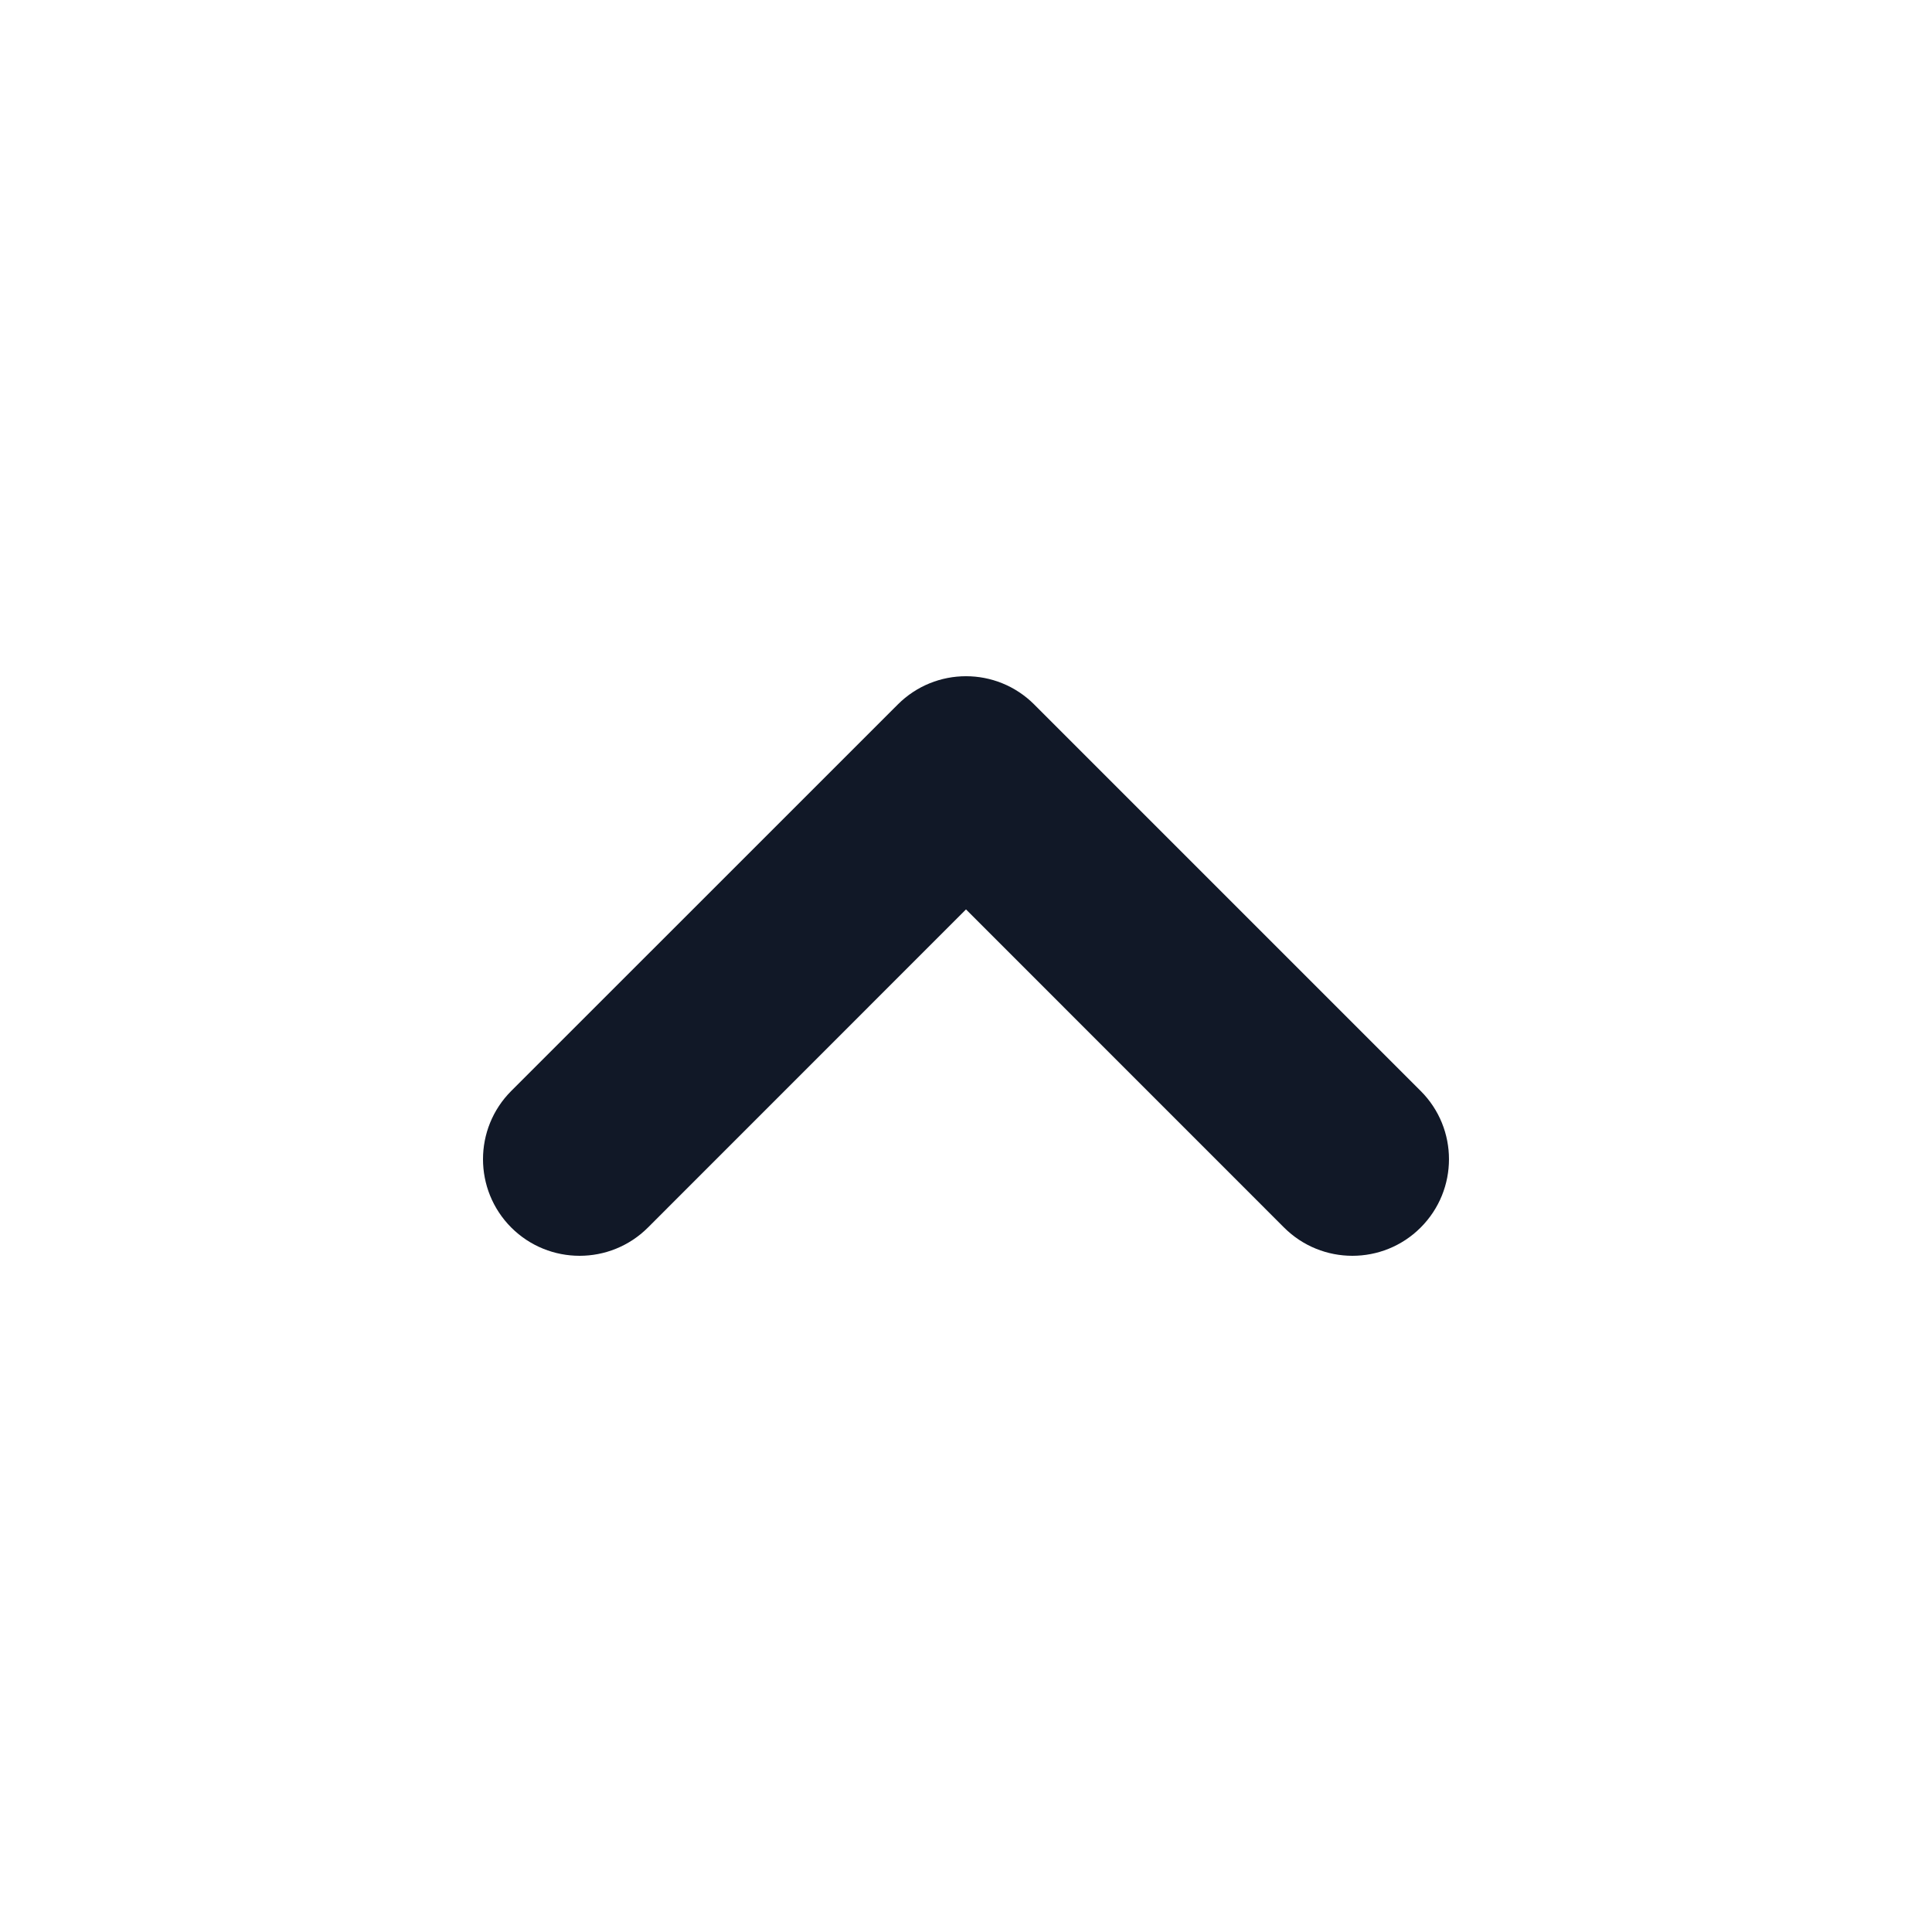 <svg width="24" height="24" viewBox="0 0 24 24" fill="none" xmlns="http://www.w3.org/2000/svg">
<path d="M17.648 15.249C17.18 15.717 16.42 15.717 15.951 15.249L12 11.297L8.049 15.249C7.58 15.717 6.82 15.717 6.351 15.249C5.883 14.78 5.883 14.02 6.351 13.552L11.152 8.752C11.62 8.283 12.38 8.283 12.848 8.752L17.648 13.552C18.117 14.02 18.117 14.78 17.648 15.249Z" fill="#111827"/>
</svg>
